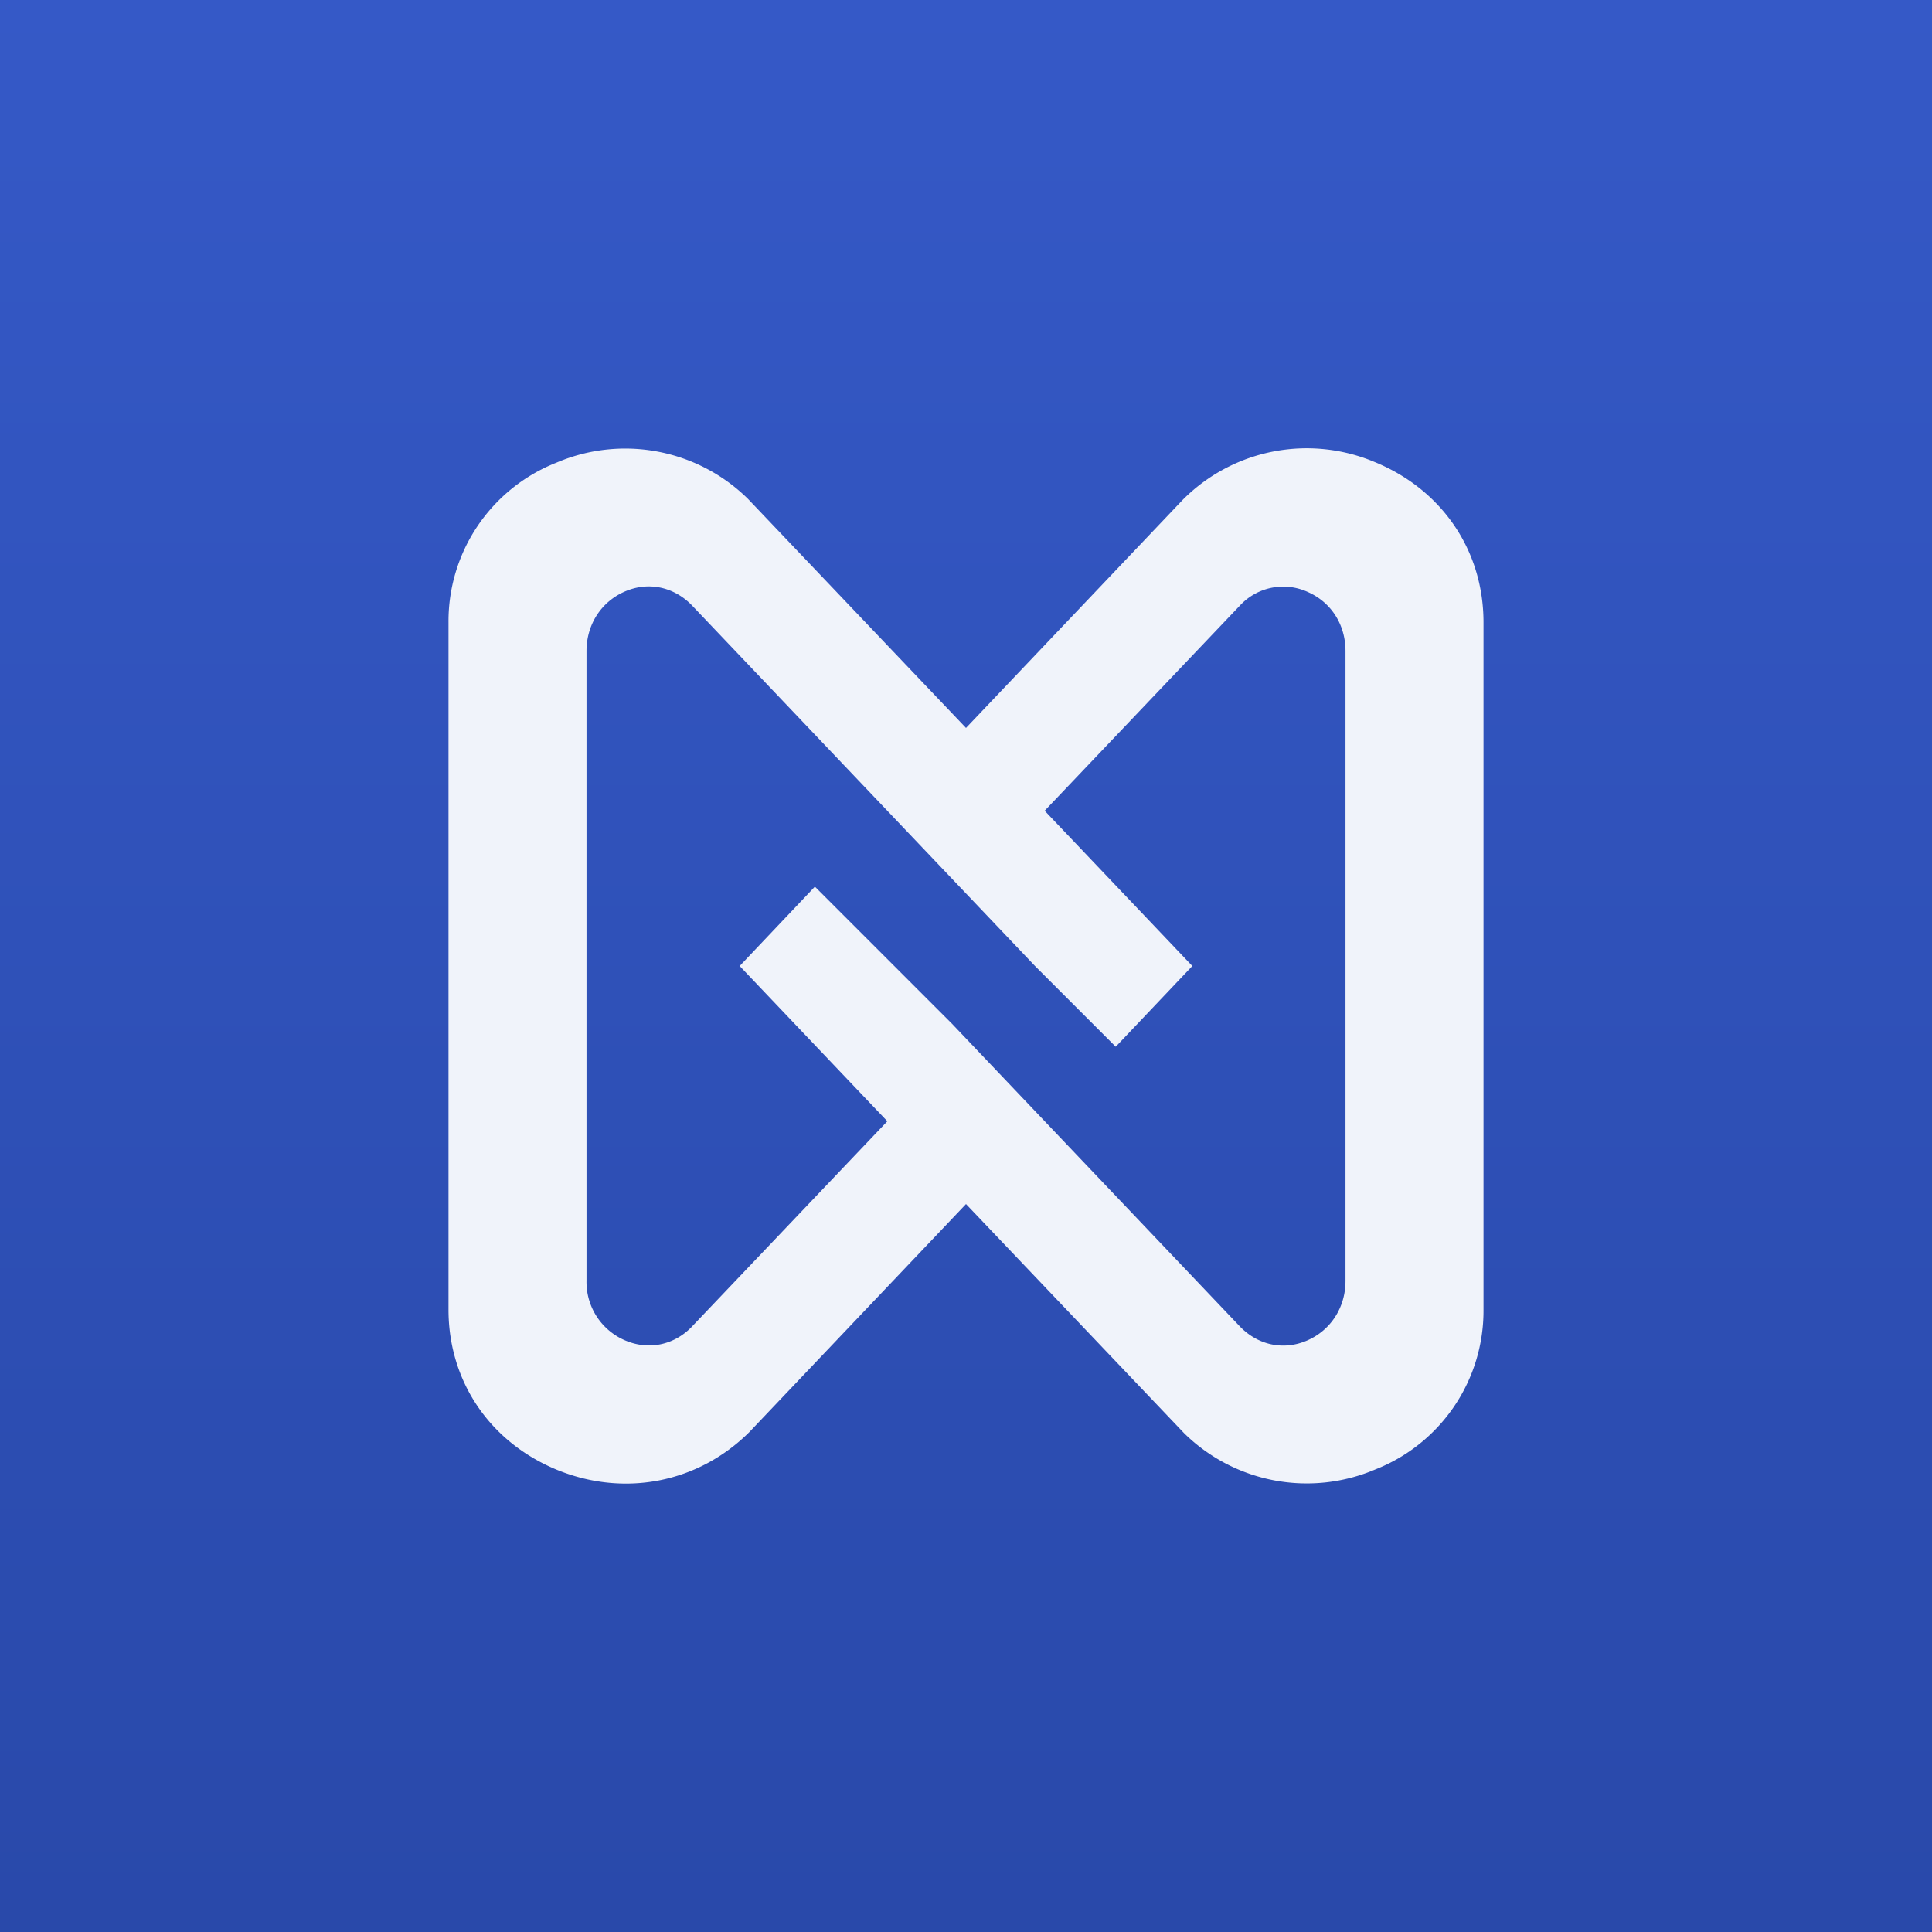 <!-- by TradeStack --><svg width="56" height="56" viewBox="0 0 56 56" xmlns="http://www.w3.org/2000/svg"><rect x="0" y="0" width="56" height="56" fill="#333333" stroke="none"/><path fill="url(#al0wcrxlz)" d="M0 0h56v56H0z"/><path d="m28 34.9 6.32 6.64a5.07 5.07 0 0 0 5.55 1.05A4.94 4.94 0 0 0 43 37.96V18.04c0-2.08-1.2-3.85-3.16-4.65a5.07 5.07 0 0 0-5.56 1.1L28 21.1l-6.32-6.64a5.07 5.07 0 0 0-5.55-1.05A4.94 4.94 0 0 0 13 18.04v19.92c0 2.08 1.2 3.85 3.16 4.65 1.95.79 4.08.37 5.56-1.1L28 34.9Zm-2.28-2.4-5.69 5.98c-.53.53-1.27.66-1.94.36A1.84 1.84 0 0 1 17 37.13V18.87c0-.76.42-1.42 1.1-1.72.68-.3 1.42-.15 1.95.39L30 28l2.34 2.34L34.56 28l-4.28-4.5 5.69-5.98a1.71 1.71 0 0 1 1.94-.36c.68.3 1.09.95 1.09 1.71v18.26c0 .76-.42 1.42-1.1 1.72-.68.3-1.42.15-1.95-.39l-8.35-8.78-3.98-3.98-2.18 2.3 4.28 4.5Z" fill="#F0F3FA"/><defs><linearGradient id="al0wcrxlz" x1="28" y1="0" x2="28" y2="56" gradientUnits="userSpaceOnUse"><stop stop-color="#3559C7"/><stop offset="1" stop-color="#2949AA"/></linearGradient></defs></svg>